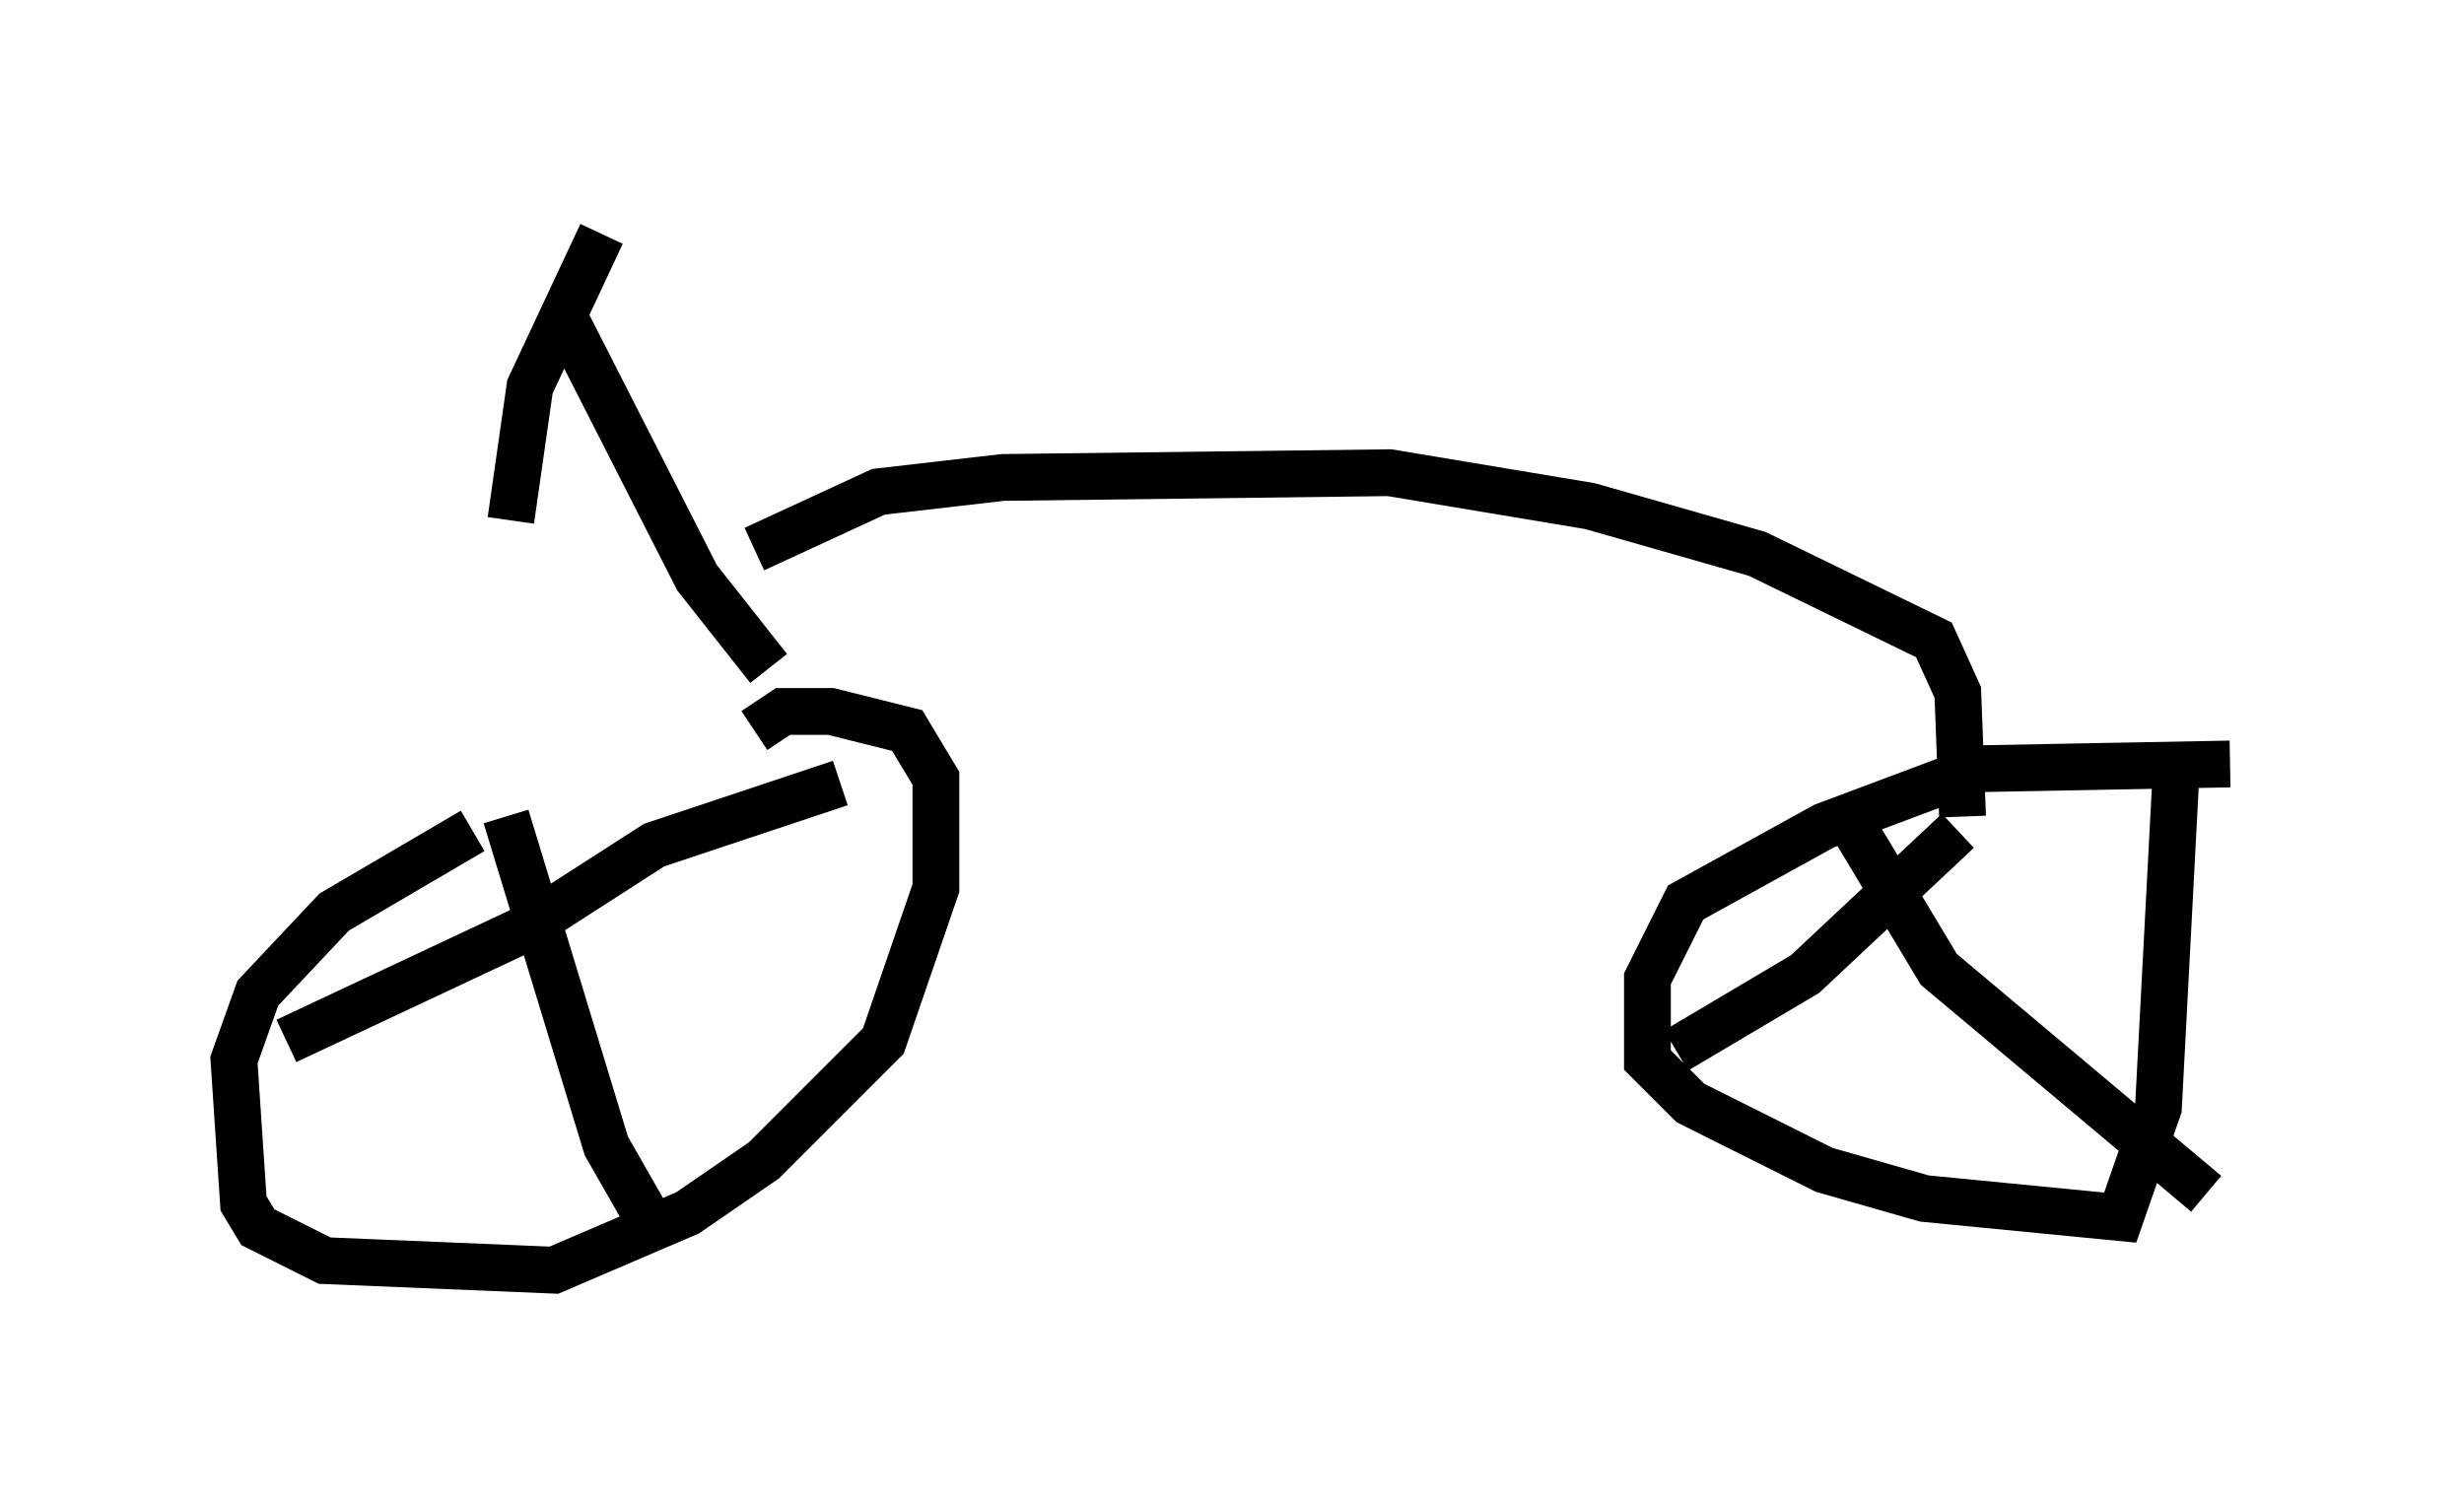 <?xml version="1.0" encoding="utf-8" ?>
<svg baseProfile="full" height="32.152" version="1.1" width="52.671" xmlns="http://www.w3.org/2000/svg" xmlns:ev="http://www.w3.org/2001/xml-events" xmlns:xlink="http://www.w3.org/1999/xlink"><defs /><rect fill="white" height="32.152" width="52.671" x="0" y="0" /><path d="M16.127, 15.617 m-6.023, 2.144 l-2.96, 1.735 -1.633, 1.735 l-0.51, 1.429 0.204, 3.063 l0.306, 0.51 1.429, 0.715 l4.9, 0.204 2.858, -1.225 l1.633, -1.123 2.552, -2.552 l1.123, -3.267 0.0, -2.348 l-0.613, -1.021 -1.633, -0.408 l-1.021, 0.0 -0.613, 0.408 m31.544, 0.715 l-5.41, 0.102 -3.267, 1.225 l-2.96, 1.633 -0.817, 1.633 l0.0, 1.735 0.919, 0.919 l2.858, 1.429 2.144, 0.613 l4.185, 0.408 0.817, -2.348 l0.408, -7.758 m-35.73, 1.531 l2.144, 7.044 0.817, 1.429 m-7.656, -3.675 l5.002, -2.348 2.858, -1.838 l3.981, -1.327 m21.642, 0.919 l1.838, 3.063 5.717, 4.798 m-11.331, -3.063 l2.756, -1.633 3.267, -3.063 m-30.932, -6.635 l0.408, -2.858 1.531, -3.267 m-0.715, 1.94 l2.756, 5.41 1.531, 1.94 m-0.306, -2.552 l2.654, -1.225 2.654, -0.306 l8.269, -0.102 4.288, 0.715 l3.573, 1.021 3.777, 1.838 l0.51, 1.123 0.102, 2.654 " fill="none" stroke="black" stroke-width="1" /></svg>